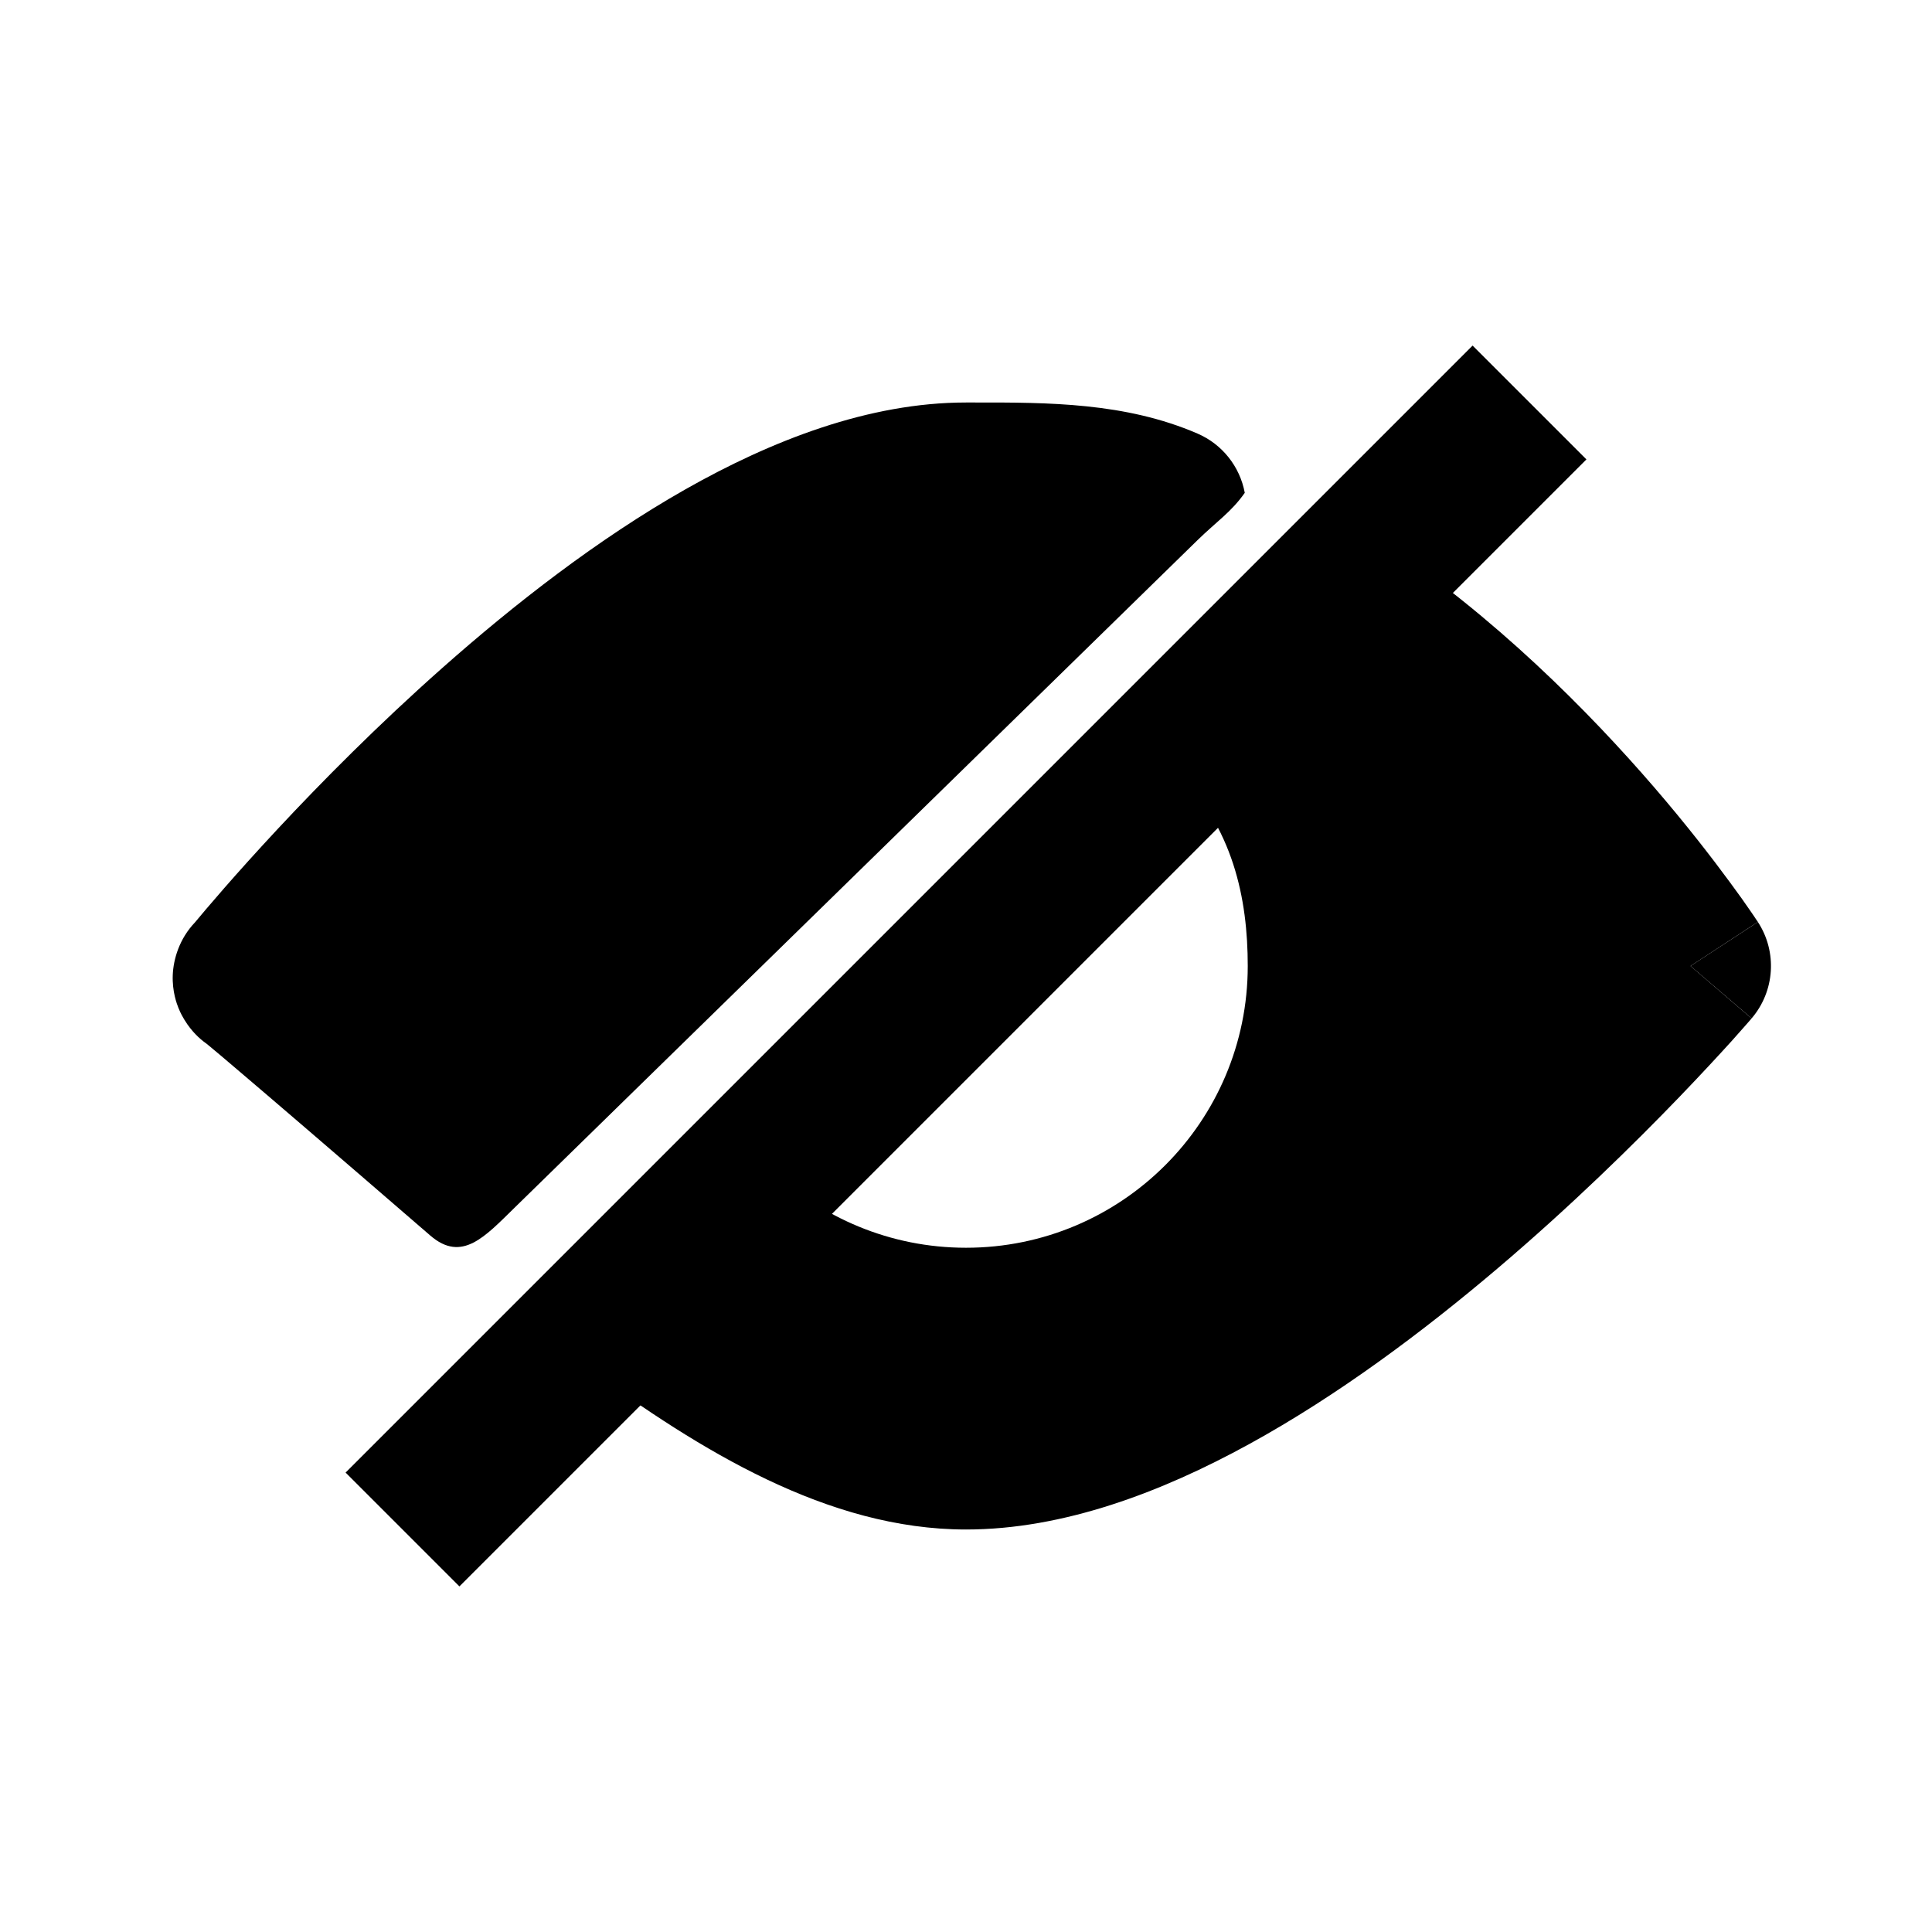 <svg width="24" height="24" viewBox="0 0 24 24" fill="none" xmlns="http://www.w3.org/2000/svg">
<path fill-rule="evenodd" clip-rule="evenodd" d="M4.293 18.293L18.293 4.293L19.707 5.707L5.707 19.707L4.293 18.293Z" fill="black"/>
<path d="M2.422 11.458C2.682 11.145 3.89 9.718 5.495 8.297C6.387 7.507 7.425 6.697 8.512 6.08C9.586 5.471 10.793 5 12 5L12.104 5C13.018 4.999 13.981 4.999 14.876 5.386C15.182 5.518 15.402 5.794 15.463 6.122C15.296 6.36 15.115 6.477 14.876 6.71L6.397 14.998C6.025 15.361 5.739 15.688 5.346 15.349C4.062 14.239 3.356 13.634 2.97 13.306C2.777 13.141 2.666 13.048 2.603 12.996L2.568 12.967C2.518 12.932 2.471 12.892 2.428 12.847C2.428 12.847 2.428 12.847 2.396 12.812L2.428 12.847L2.427 12.846L2.426 12.844L2.423 12.841L2.416 12.834C2.411 12.829 2.404 12.821 2.396 12.812C2.393 12.808 2.339 12.749 2.289 12.665C2.273 12.639 2.244 12.589 2.217 12.522C2.197 12.472 2.138 12.318 2.146 12.112C2.154 11.916 2.227 11.662 2.422 11.458Z" fill="black"/>
<path d="M15.885 6.834C16.221 6.499 16.747 6.448 17.142 6.71C18.572 7.658 19.742 8.845 20.547 9.778C20.952 10.248 21.27 10.661 21.489 10.959C21.599 11.107 21.684 11.228 21.742 11.313C21.772 11.355 21.794 11.389 21.81 11.413L21.829 11.441L21.835 11.45L21.837 11.452L21.837 11.453L21 12L21.759 12.651L21.754 12.657L21.741 12.672L21.693 12.727C21.652 12.774 21.592 12.842 21.515 12.928C21.36 13.099 21.137 13.341 20.858 13.631C20.3 14.21 19.513 14.985 18.597 15.762C17.684 16.537 16.623 17.333 15.518 17.939C14.427 18.538 13.208 19 12 19C10.28 19 8.691 18.011 7.298 16.993C7.062 16.82 6.913 16.552 6.891 16.261C6.869 15.969 6.976 15.682 7.183 15.476L9.436 13.239C9.324 13.403 9.264 13.599 9.264 13.801C9.265 14.072 9.375 14.331 9.57 14.519C10.198 15.125 11.056 15.5 12 15.5C13.933 15.5 15.5 13.933 15.5 12C15.5 11.16 15.319 10.272 14.591 9.557C14.203 9.176 13.582 9.175 13.193 9.554L10.882 11.802L15.885 6.834Z" fill="black"/>
<path d="M21.759 12.651C21.759 12.651 21.76 12.65 21 12C21.838 11.454 21.837 11.453 21.837 11.453C22.08 11.825 22.048 12.313 21.759 12.651Z" fill="black"/>
</svg>
